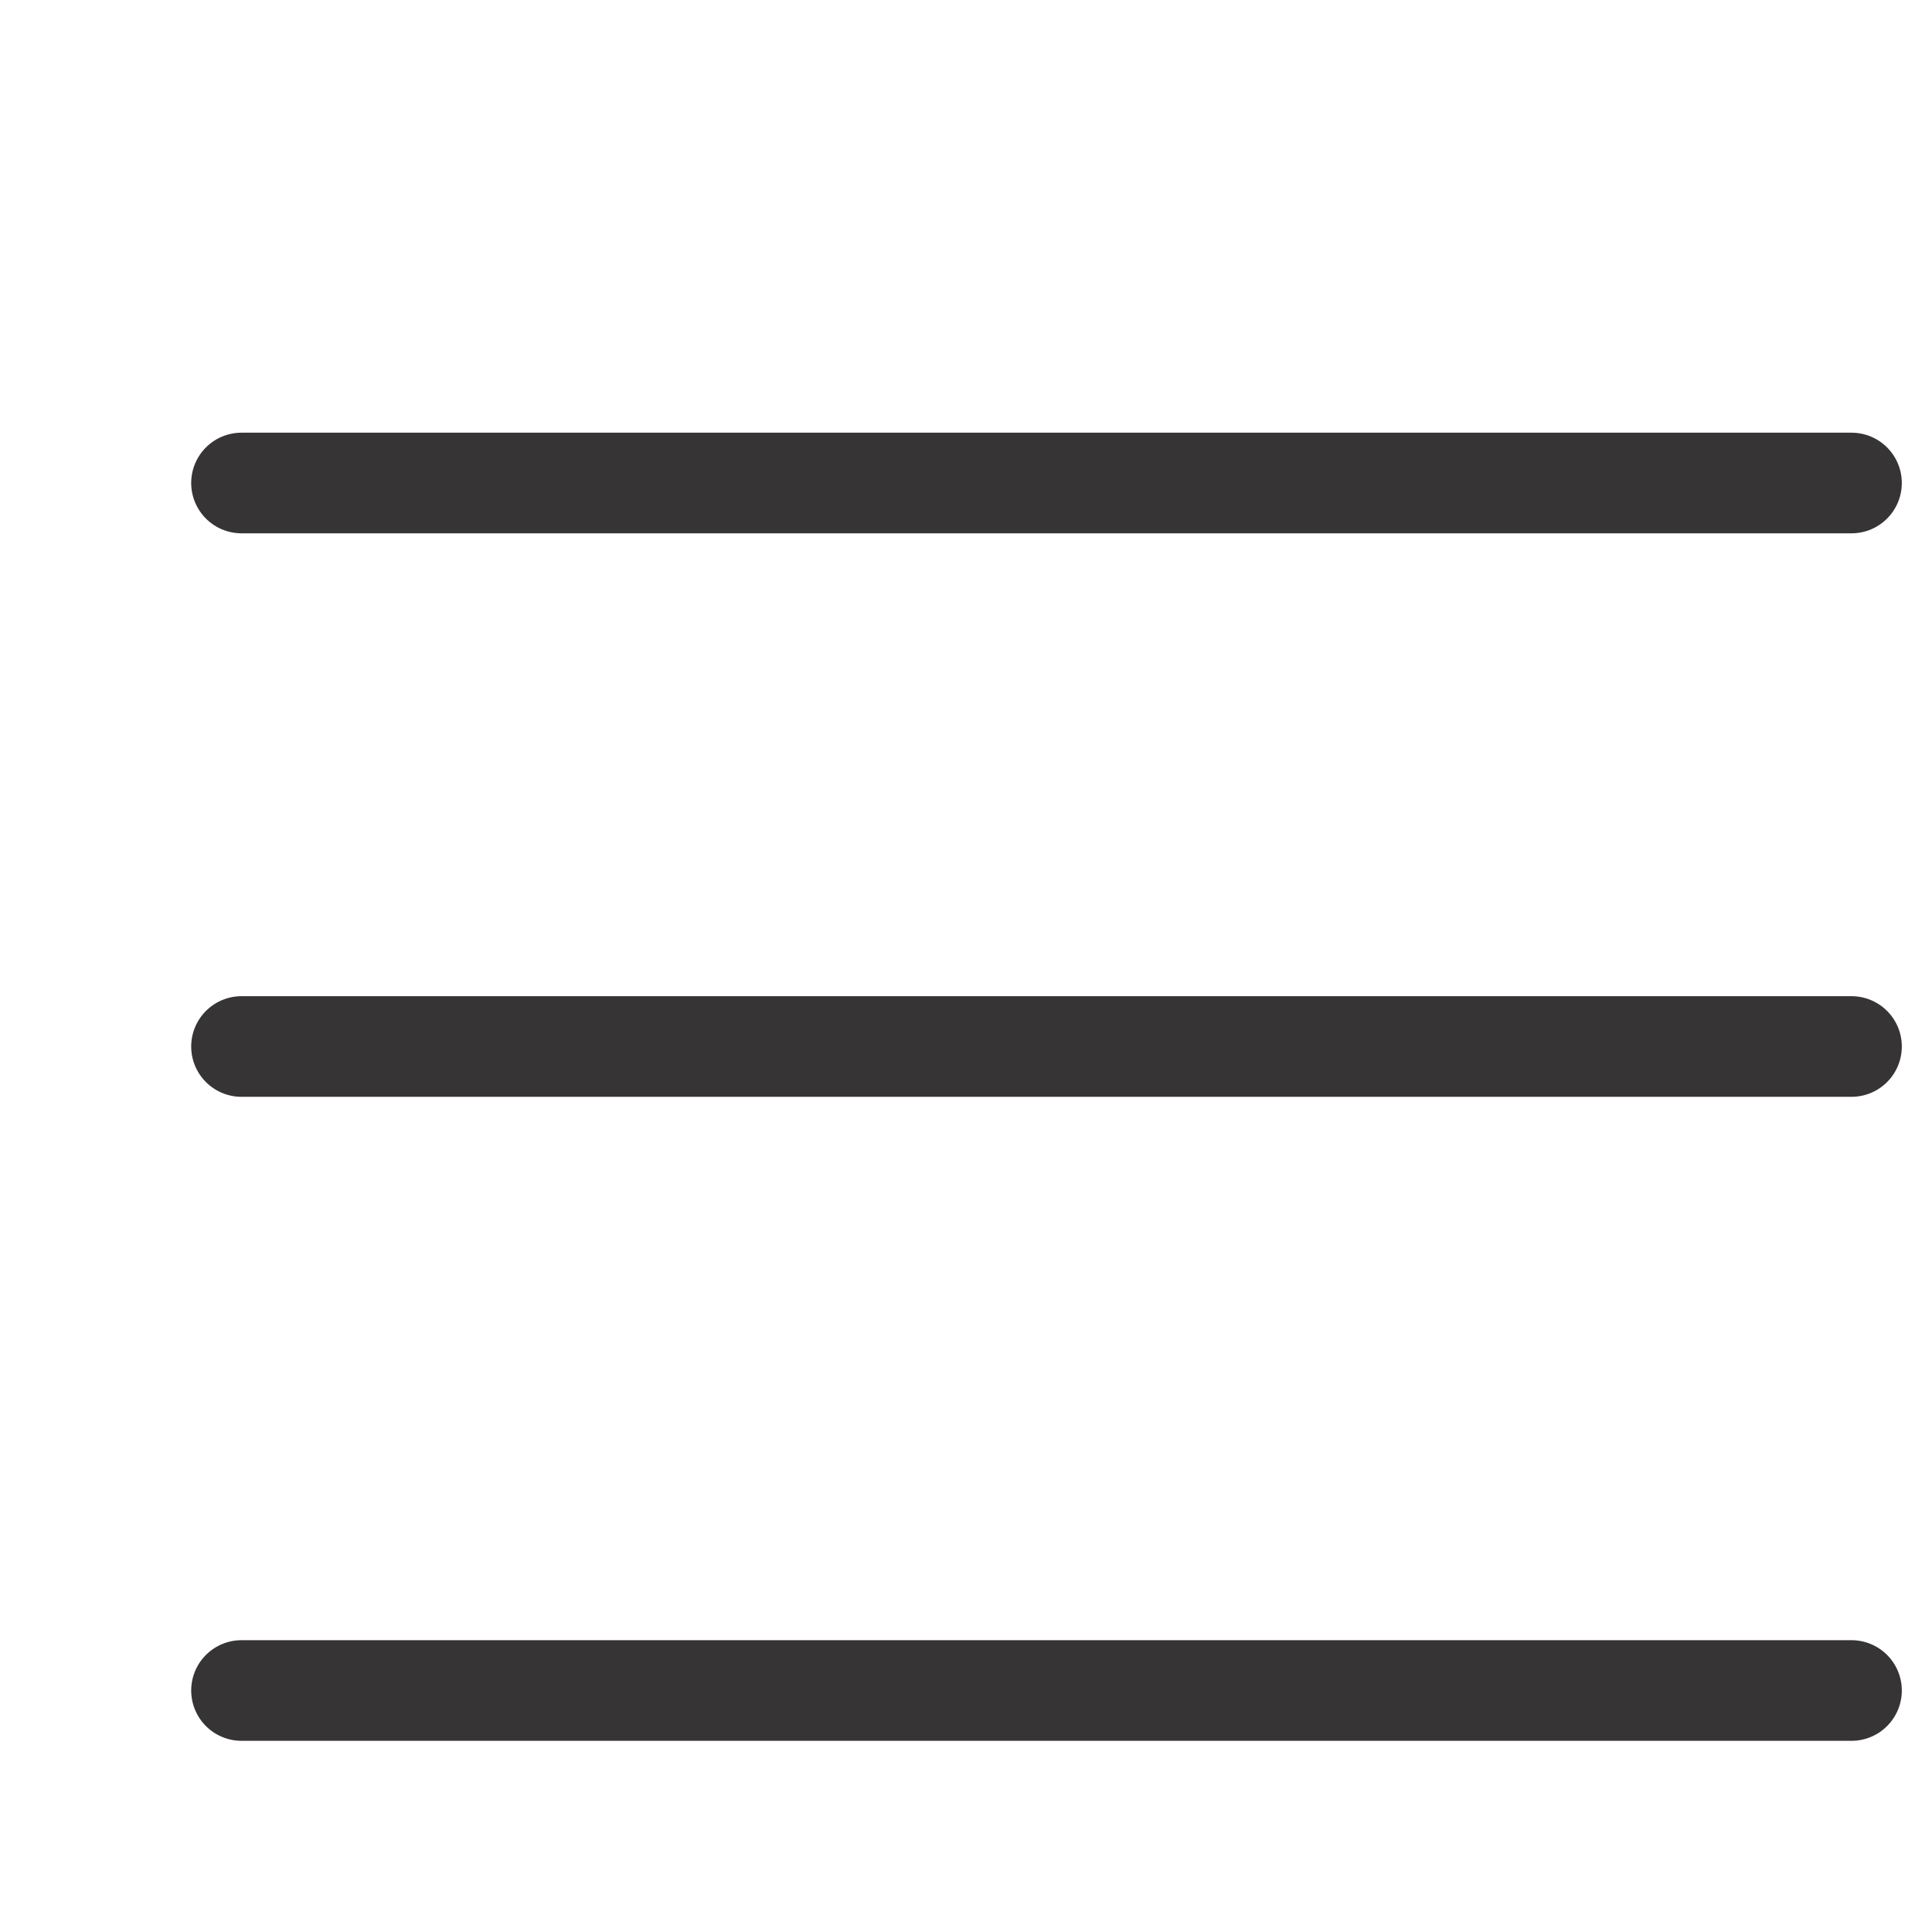 <svg width="24" height="24" viewBox="0 0 24 24" fill="none" xmlns="http://www.w3.org/2000/svg">
<rect width="24" height="24" fill="white"/>
<path d="M3 6H23" stroke="#373435" stroke-width="1.25" stroke-linecap="round" stroke-linejoin="round"/>
<path d="M3 13H23" stroke="#373435" stroke-width="1.25" stroke-linecap="round" stroke-linejoin="round"/>
<path d="M3 21H23" stroke="#373435" stroke-width="1.25" stroke-linecap="round" stroke-linejoin="round"/>
</svg>
